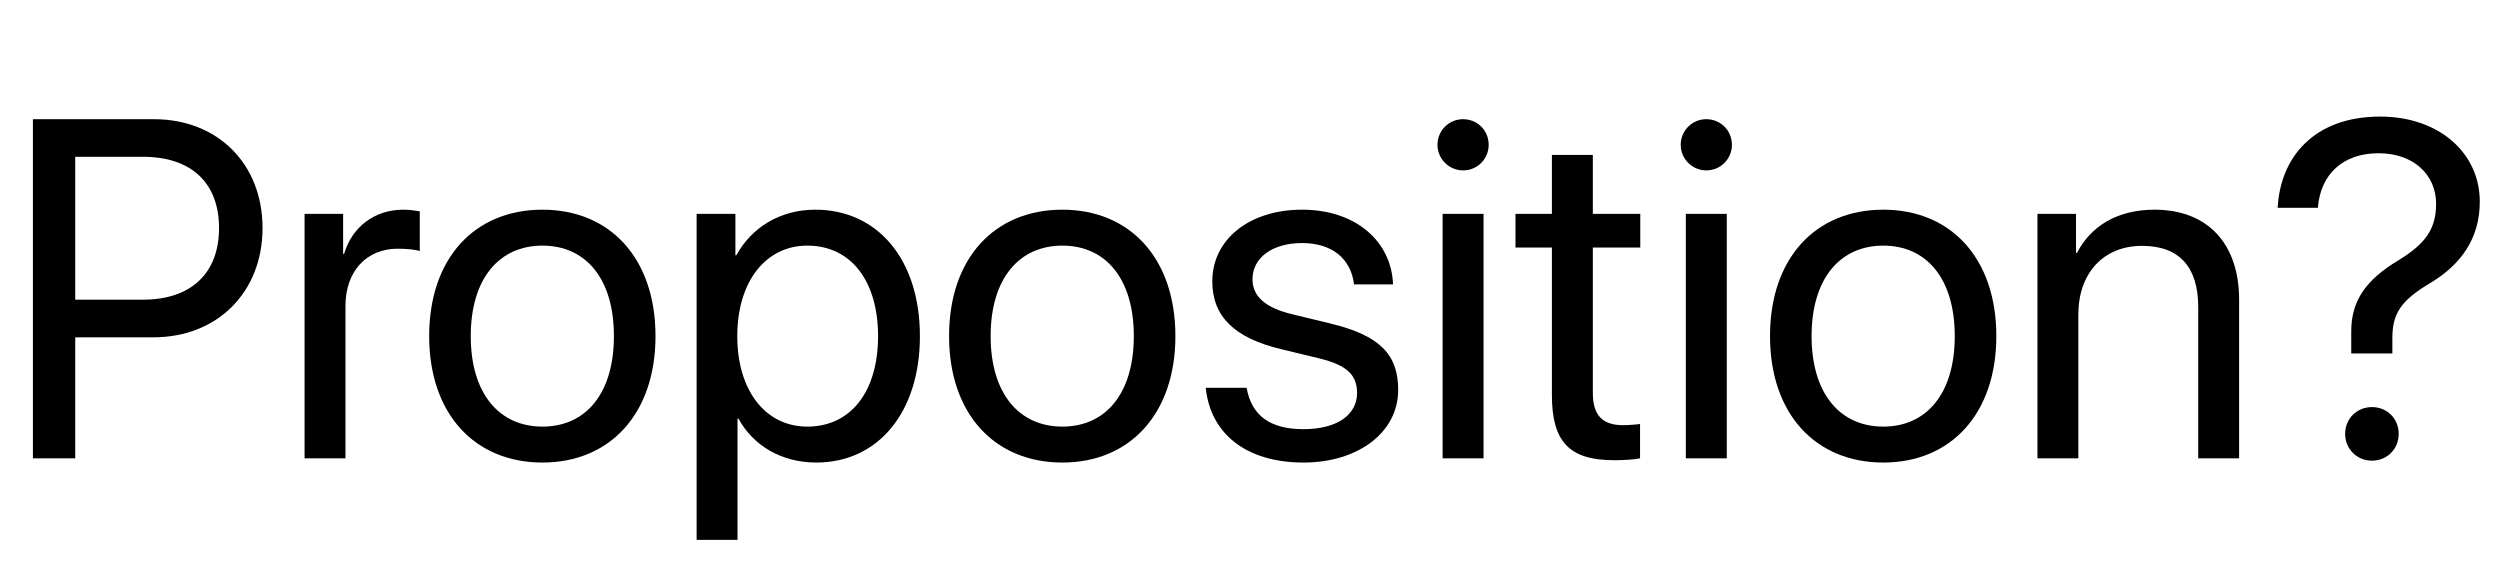 <?xml version='1.0' encoding='UTF-8'?>
<!-- This file was generated by dvisvgm 2.6.3 -->
<svg version='1.1' xmlns='http://www.w3.org/2000/svg' xmlns:xlink='http://www.w3.org/1999/xlink' width='54.535pt' height='12.53pt' viewBox='72.588 -74.543 54.535 12.53'>
<defs>
<path id='g0-270' d='M0.718 -7.398V0H1.641V-2.64H3.348C4.737 -2.64 5.727 -3.62 5.727 -5.024C5.727 -6.424 4.748 -7.398 3.358 -7.398H0.718ZM1.641 -6.578H3.117C4.178 -6.578 4.778 -6.004 4.778 -5.024C4.778 -4.04 4.173 -3.461 3.117 -3.461H1.641V-6.578Z'/>
<path id='g0-732' d='M1.072 -6.281C1.384 -6.281 1.63 -6.532 1.63 -6.839C1.63 -7.152 1.384 -7.398 1.072 -7.398C0.764 -7.398 0.513 -7.152 0.513 -6.839C0.513 -6.532 0.764 -6.281 1.072 -6.281ZM0.625 0H1.518V-5.332H0.625V0Z'/>
<path id='g0-785' d='M0.579 0H1.471V-3.138C1.471 -4.04 2.02 -4.635 2.861 -4.635C3.681 -4.635 4.086 -4.163 4.086 -3.302V0H4.978V-3.461C4.978 -4.671 4.302 -5.424 3.133 -5.424C2.307 -5.424 1.738 -5.055 1.441 -4.481H1.42V-5.332H0.579V0Z'/>
<path id='g0-796' d='M2.789 0.092C4.26 0.092 5.255 -0.969 5.255 -2.666C5.255 -4.368 4.26 -5.424 2.789 -5.424C1.312 -5.424 0.318 -4.368 0.318 -2.666C0.318 -0.969 1.312 0.092 2.789 0.092ZM2.789 -0.692C1.846 -0.692 1.225 -1.41 1.225 -2.666S1.846 -4.64 2.789 -4.64S4.348 -3.922 4.348 -2.666S3.732 -0.692 2.789 -0.692Z'/>
<path id='g0-834' d='M3.168 -5.424C2.394 -5.424 1.774 -5.03 1.446 -4.43H1.425V-5.332H0.579V1.779H1.471V-0.866H1.492C1.81 -0.282 2.425 0.092 3.189 0.092C4.532 0.092 5.45 -0.995 5.45 -2.666S4.527 -5.424 3.168 -5.424ZM2.994 -0.692C2.082 -0.692 1.466 -1.477 1.466 -2.666C1.466 -3.85 2.082 -4.64 2.994 -4.64C3.943 -4.64 4.537 -3.871 4.537 -2.666C4.537 -1.456 3.943 -0.692 2.994 -0.692Z'/>
<path id='g0-838' d='M0.579 0H1.471V-3.322C1.471 -4.076 1.923 -4.573 2.615 -4.573C2.83 -4.573 3.02 -4.548 3.092 -4.522V-5.388C3.02 -5.399 2.886 -5.424 2.733 -5.424C2.107 -5.424 1.615 -5.05 1.441 -4.46H1.42V-5.332H0.579V0Z'/>
<path id='g0-849' d='M0.487 -3.861C0.487 -3.092 0.974 -2.625 1.979 -2.384L2.825 -2.179C3.435 -2.03 3.645 -1.81 3.645 -1.425C3.645 -0.943 3.199 -0.636 2.476 -0.636S1.343 -0.928 1.236 -1.538H0.344C0.446 -0.538 1.225 0.092 2.476 0.092C3.666 0.092 4.542 -0.564 4.542 -1.492C4.542 -2.256 4.153 -2.676 3.076 -2.938L2.23 -3.143C1.635 -3.286 1.364 -3.538 1.364 -3.907C1.364 -4.373 1.794 -4.696 2.446 -4.696C3.102 -4.696 3.512 -4.353 3.579 -3.794H4.43C4.394 -4.737 3.614 -5.424 2.446 -5.424C1.292 -5.424 0.487 -4.773 0.487 -3.861Z'/>
<path id='g0-863' d='M0.866 -6.619V-5.332H0.072V-4.599H0.866V-1.384C0.866 -0.359 1.246 0.041 2.225 0.041C2.435 0.041 2.681 0.026 2.789 0V-0.749C2.728 -0.738 2.522 -0.723 2.42 -0.723C1.964 -0.723 1.759 -0.943 1.759 -1.43V-4.599H2.794V-5.332H1.759V-6.619H0.866Z'/>
<path id='g0-1377' d='M0.287 -5.465H1.164C1.22 -6.198 1.712 -6.655 2.487 -6.655C3.25 -6.655 3.743 -6.188 3.743 -5.552C3.743 -5.004 3.512 -4.681 2.917 -4.317C2.215 -3.896 1.887 -3.435 1.892 -2.758V-2.287H2.789V-2.62C2.789 -3.158 2.974 -3.445 3.625 -3.83C4.281 -4.225 4.696 -4.794 4.696 -5.599C4.696 -6.655 3.814 -7.455 2.522 -7.455C1.082 -7.455 0.344 -6.568 0.287 -5.465ZM2.343 0.051C2.676 0.051 2.927 -0.205 2.927 -0.533C2.927 -0.866 2.676 -1.118 2.343 -1.118C2.015 -1.118 1.759 -0.866 1.759 -0.533C1.759 -0.205 2.015 0.051 2.343 0.051Z'/>
</defs>
<g id='page1'>
<use x='72.588' y='-64.545' xlink:href='#g0-270'/>
<use x='78.653' y='-64.545' xlink:href='#g0-838'/>
<use x='81.632' y='-64.545' xlink:href='#g0-796'/>
<use x='87.205' y='-64.545' xlink:href='#g0-834'/>
<use x='92.973' y='-64.545' xlink:href='#g0-796'/>
<use x='98.546' y='-64.545' xlink:href='#g0-849'/>
<use x='103.432' y='-64.545' xlink:href='#g0-732'/>
<use x='105.575' y='-64.545' xlink:href='#g0-863'/>
<use x='108.738' y='-64.545' xlink:href='#g0-732'/>
<use x='110.881' y='-64.545' xlink:href='#g0-796'/>
<use x='116.454' y='-64.545' xlink:href='#g0-785'/>
<use x='121.986' y='-64.545' xlink:href='#g0-1377'/>
</g>
</svg>